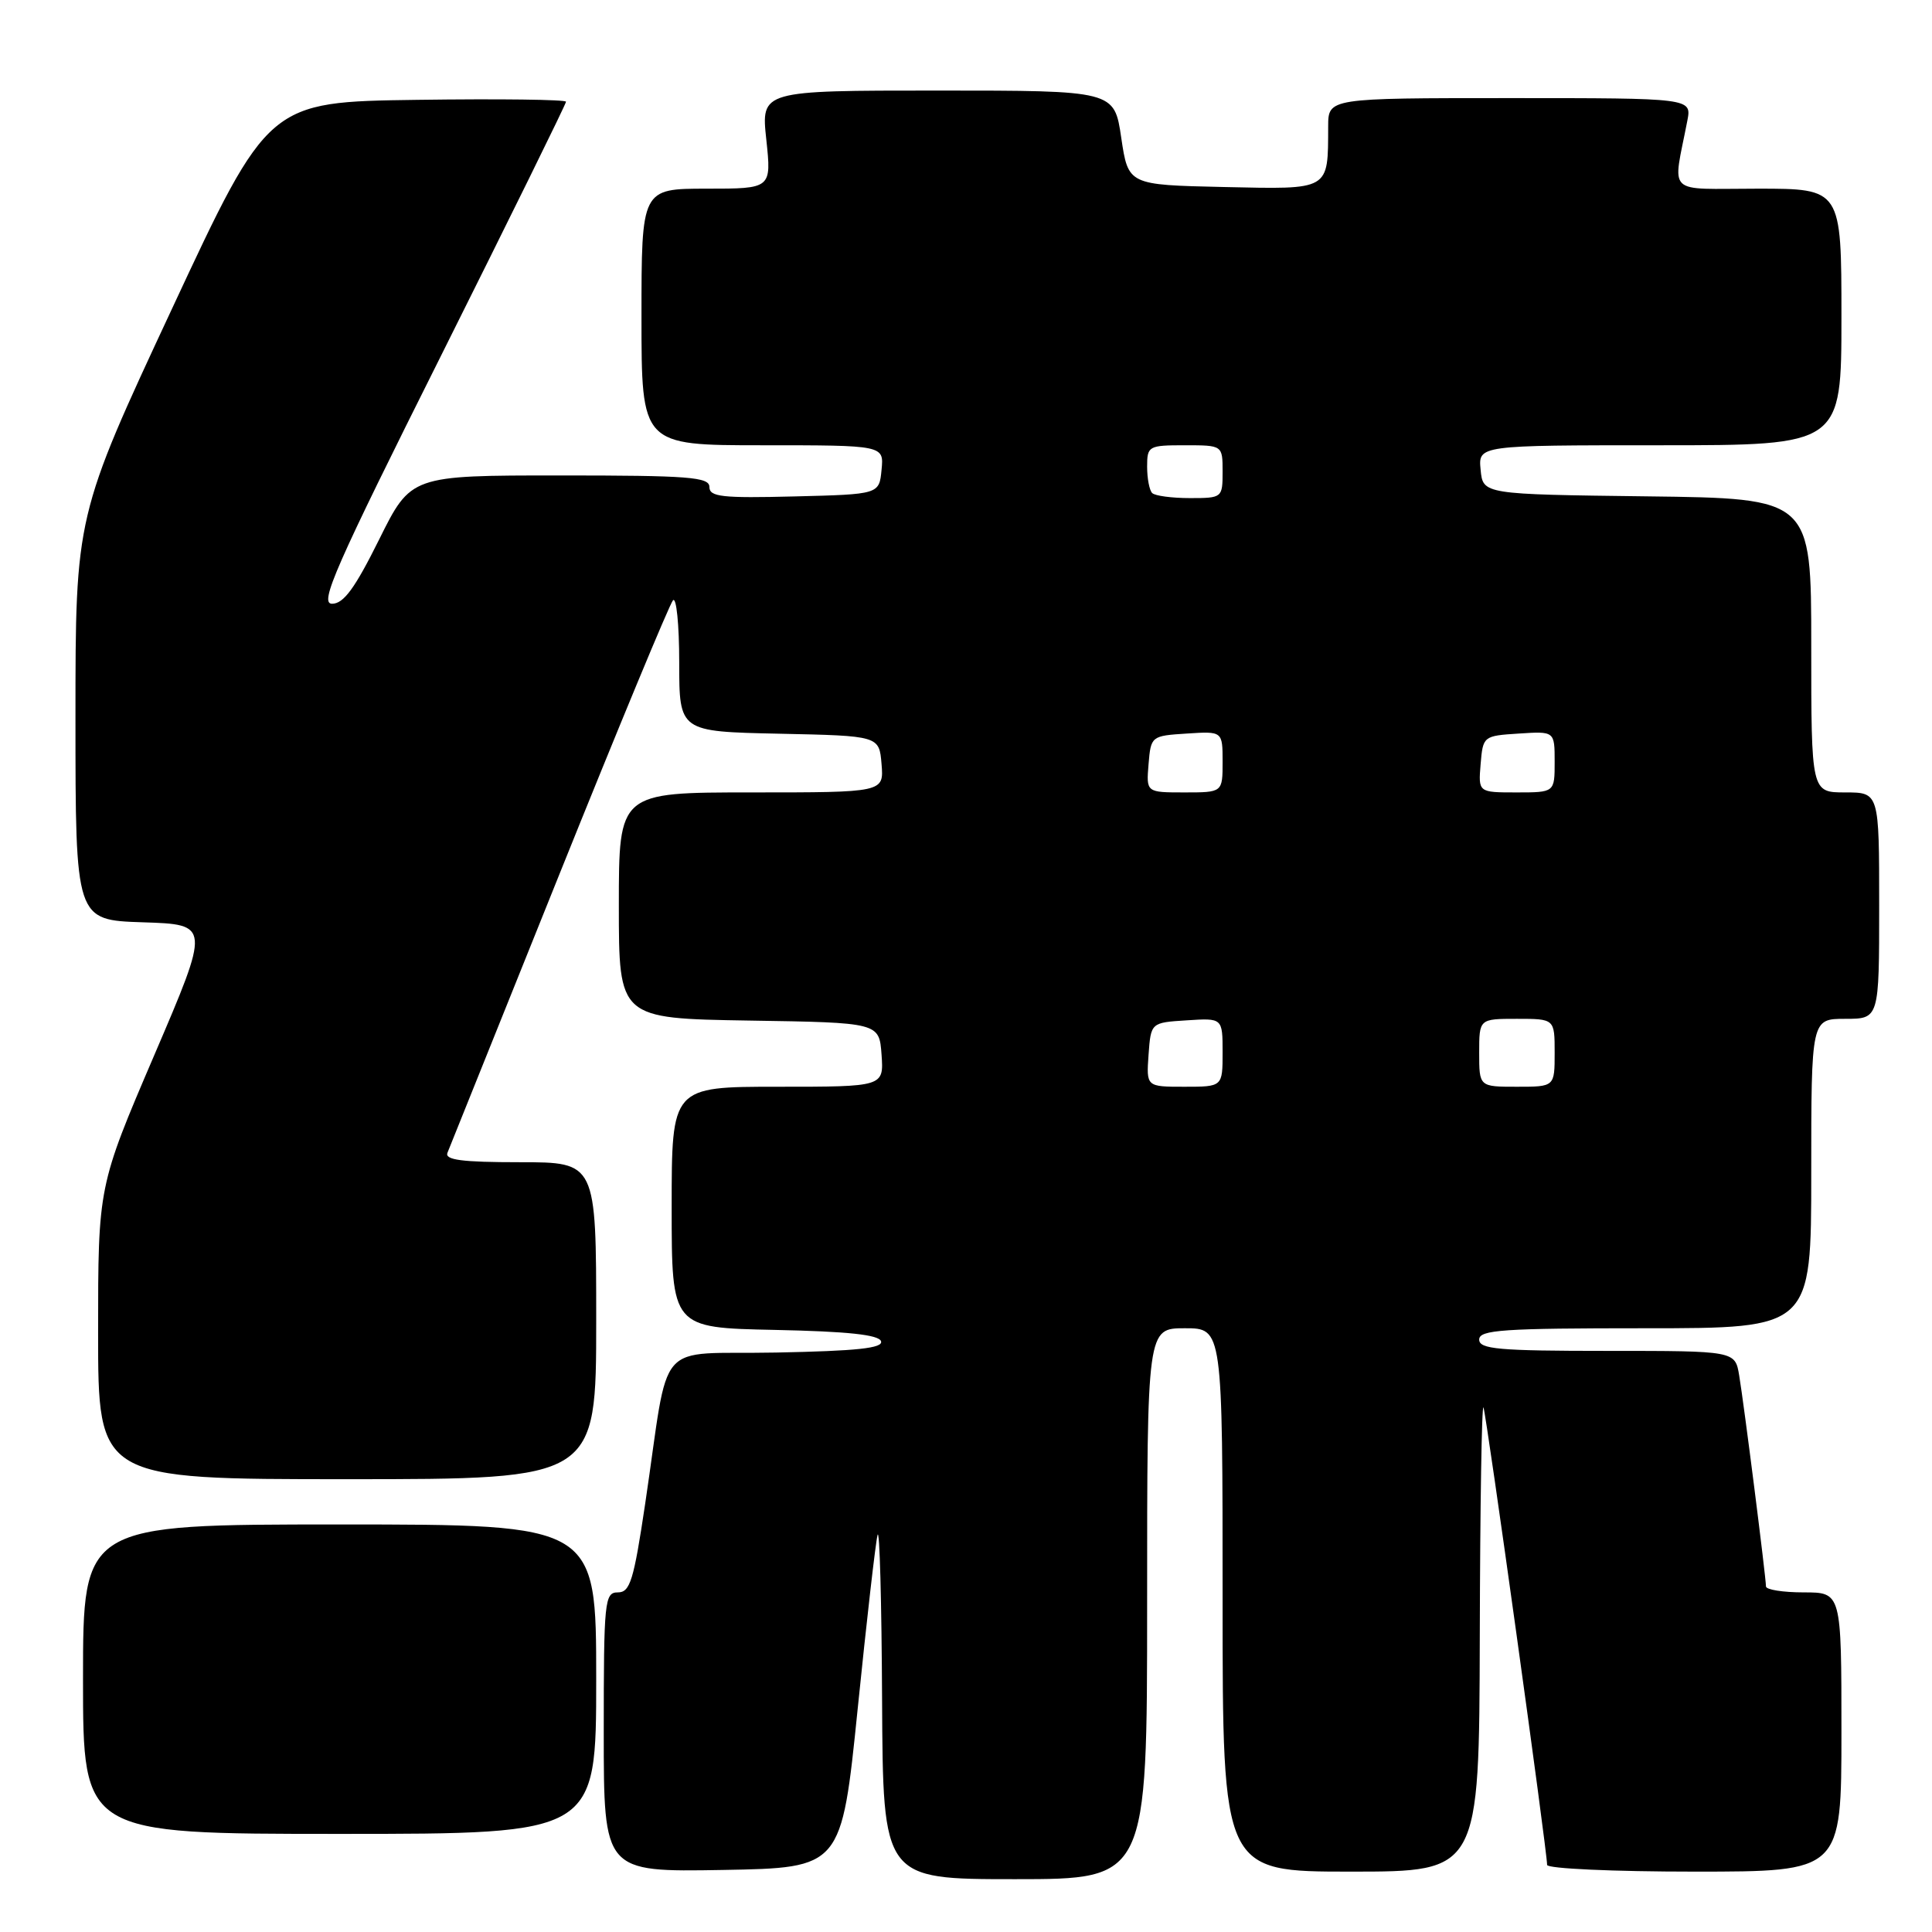<?xml version="1.0" encoding="UTF-8" standalone="no"?>
<!DOCTYPE svg PUBLIC "-//W3C//DTD SVG 1.1//EN" "http://www.w3.org/Graphics/SVG/1.1/DTD/svg11.dtd" >
<svg xmlns="http://www.w3.org/2000/svg" xmlns:xlink="http://www.w3.org/1999/xlink" version="1.1" viewBox="0 0 256 256">
 <g >
 <path fill="currentColor"
d=" M 152.00 212.50 C 152.00 176.00 152.00 176.00 157.00 176.00 C 162.00 176.00 162.00 176.00 162.00 212.00 C 162.00 248.00 162.00 248.00 179.00 248.00 C 196.00 248.00 196.00 248.00 196.08 216.75 C 196.12 199.56 196.34 185.95 196.57 186.50 C 196.96 187.45 205.00 245.25 205.00 247.11 C 205.00 247.60 213.78 248.00 224.50 248.00 C 244.00 248.00 244.00 248.00 244.00 229.50 C 244.00 211.00 244.00 211.00 239.00 211.00 C 236.25 211.00 234.00 210.64 234.00 210.21 C 234.00 209.02 231.08 186.00 230.45 182.25 C 229.91 179.00 229.91 179.00 212.95 179.00 C 198.55 179.00 196.00 178.77 196.00 177.50 C 196.00 176.21 199.11 176.00 218.00 176.00 C 240.00 176.00 240.00 176.00 240.00 155.50 C 240.00 135.00 240.00 135.00 244.50 135.00 C 249.00 135.00 249.00 135.00 249.00 120.00 C 249.00 105.00 249.00 105.00 244.50 105.00 C 240.00 105.00 240.00 105.00 240.00 85.52 C 240.00 66.04 240.00 66.04 218.25 65.77 C 196.50 65.50 196.50 65.50 196.19 62.25 C 195.87 59.00 195.87 59.00 219.94 59.00 C 244.00 59.00 244.00 59.00 244.00 42.00 C 244.00 25.00 244.00 25.00 232.92 25.00 C 220.53 25.00 221.64 26.06 223.58 16.00 C 224.16 13.00 224.16 13.00 200.08 13.00 C 176.00 13.00 176.00 13.00 175.99 16.75 C 175.96 25.31 176.33 25.09 162.13 24.78 C 149.50 24.50 149.50 24.50 148.57 18.25 C 147.65 12.00 147.65 12.00 124.24 12.00 C 100.84 12.00 100.84 12.00 101.54 18.50 C 102.23 25.00 102.23 25.00 93.62 25.00 C 85.00 25.00 85.00 25.00 85.00 42.00 C 85.00 59.00 85.00 59.00 101.06 59.00 C 117.13 59.00 117.13 59.00 116.81 62.25 C 116.50 65.50 116.50 65.50 105.25 65.78 C 95.69 66.02 94.00 65.84 94.00 64.53 C 94.00 63.21 91.32 63.00 74.22 63.00 C 54.45 63.00 54.45 63.00 50.23 71.50 C 47.03 77.95 45.53 80.00 44.00 80.00 C 42.28 80.00 44.37 75.25 58.50 47.01 C 67.57 28.86 75.00 13.77 75.00 13.48 C 75.00 13.19 66.13 13.08 55.29 13.23 C 35.57 13.50 35.57 13.50 22.79 40.91 C 10.00 68.33 10.00 68.33 10.00 95.13 C 10.00 121.92 10.00 121.92 18.93 122.21 C 27.86 122.50 27.86 122.50 20.43 139.84 C 13.00 157.18 13.00 157.18 13.00 176.59 C 13.00 196.00 13.00 196.00 46.00 196.00 C 79.00 196.00 79.00 196.00 79.00 175.00 C 79.00 154.00 79.00 154.00 68.89 154.00 C 61.20 154.00 58.91 153.70 59.29 152.75 C 59.57 152.06 66.22 135.53 74.06 116.00 C 81.91 96.47 88.71 80.07 89.17 79.55 C 89.62 79.03 90.00 82.73 90.00 87.77 C 90.00 96.94 90.00 96.94 103.25 97.22 C 116.50 97.50 116.50 97.50 116.81 101.25 C 117.12 105.00 117.12 105.00 99.56 105.00 C 82.00 105.00 82.00 105.00 82.00 119.98 C 82.00 134.95 82.00 134.95 99.25 135.23 C 116.50 135.50 116.50 135.50 116.81 139.75 C 117.11 144.00 117.11 144.00 103.06 144.00 C 89.00 144.00 89.00 144.00 89.00 159.97 C 89.00 175.94 89.00 175.94 102.67 176.22 C 112.34 176.42 116.45 176.86 116.74 177.72 C 117.05 178.64 113.57 179.01 102.85 179.22 C 86.49 179.54 88.83 176.84 85.49 199.25 C 83.97 209.44 83.49 211.00 81.87 211.00 C 80.11 211.00 80.00 212.10 80.00 229.53 C 80.00 248.05 80.00 248.05 95.75 247.78 C 111.50 247.50 111.50 247.50 113.65 226.40 C 114.83 214.80 116.01 204.45 116.28 203.40 C 116.55 202.36 116.82 212.19 116.88 225.25 C 117.00 249.00 117.00 249.00 134.50 249.00 C 152.00 249.00 152.00 249.00 152.00 212.50 Z  M 79.00 222.50 C 79.00 202.00 79.00 202.00 45.00 202.00 C 11.00 202.00 11.00 202.00 11.00 222.50 C 11.00 243.00 11.00 243.00 45.00 243.00 C 79.00 243.00 79.00 243.00 79.00 222.50 Z  M 152.19 139.75 C 152.50 135.50 152.50 135.50 157.25 135.20 C 162.00 134.89 162.00 134.89 162.00 139.45 C 162.00 144.00 162.00 144.00 156.94 144.00 C 151.89 144.00 151.89 144.00 152.19 139.75 Z  M 196.00 139.50 C 196.00 135.00 196.00 135.00 201.00 135.00 C 206.00 135.00 206.00 135.00 206.00 139.50 C 206.00 144.00 206.00 144.00 201.00 144.00 C 196.00 144.00 196.00 144.00 196.00 139.50 Z  M 152.19 101.25 C 152.50 97.54 152.55 97.50 157.25 97.20 C 162.00 96.89 162.00 96.89 162.00 100.95 C 162.00 105.00 162.00 105.00 156.94 105.00 C 151.88 105.00 151.88 105.00 152.19 101.25 Z  M 196.19 101.25 C 196.50 97.54 196.55 97.50 201.25 97.20 C 206.00 96.89 206.00 96.89 206.00 100.95 C 206.00 105.00 206.00 105.00 200.94 105.00 C 195.88 105.00 195.88 105.00 196.19 101.25 Z  M 152.67 65.33 C 152.30 64.97 152.00 63.39 152.00 61.83 C 152.00 59.10 152.18 59.00 157.00 59.00 C 162.00 59.00 162.00 59.00 162.00 62.50 C 162.00 65.96 161.95 66.00 157.67 66.00 C 155.28 66.00 153.03 65.70 152.67 65.33 Z "/>
</g>
</svg>